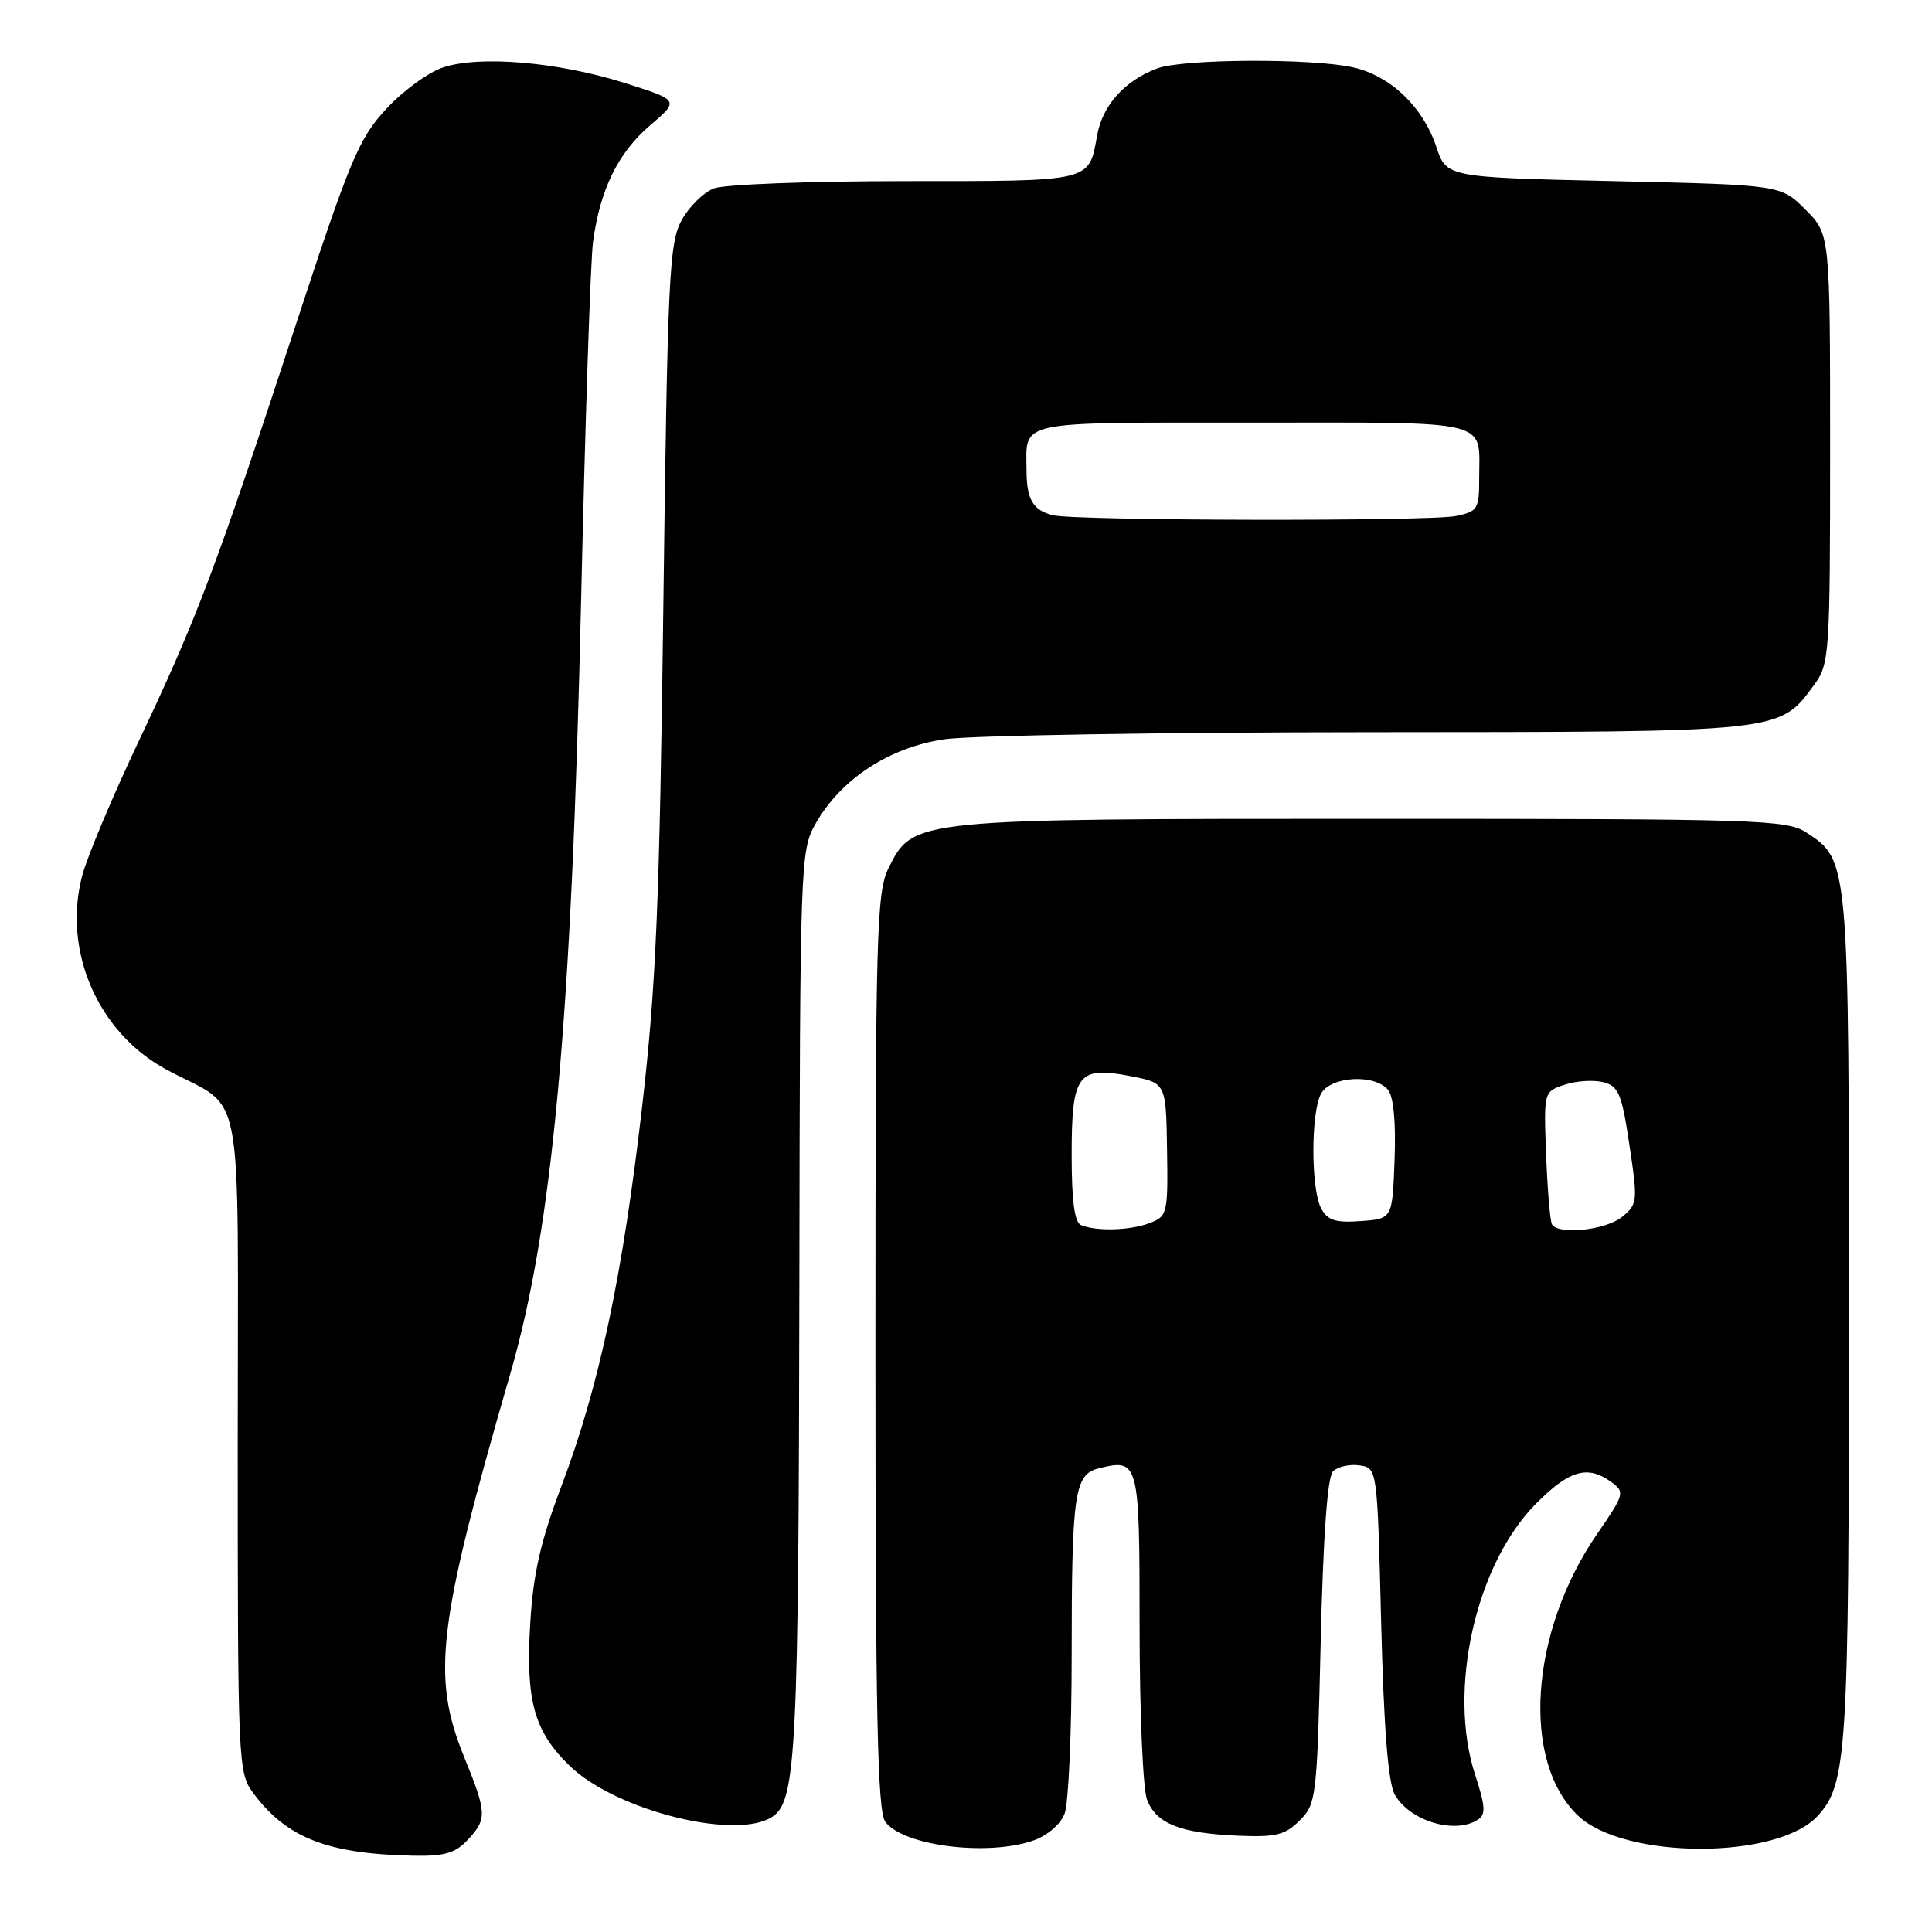 <?xml version="1.0" encoding="UTF-8" standalone="no"?>
<!DOCTYPE svg PUBLIC "-//W3C//DTD SVG 1.1//EN" "http://www.w3.org/Graphics/SVG/1.1/DTD/svg11.dtd" >
<svg xmlns="http://www.w3.org/2000/svg" xmlns:xlink="http://www.w3.org/1999/xlink" version="1.1" viewBox="0 0 256 256">
 <g >
 <path fill="currentColor"
d=" M 61.96 243.81 C 64.56 241.02 64.53 240.25 61.50 232.81 C 57.15 222.11 57.96 215.38 67.62 182.01 C 73.23 162.60 75.73 135.38 77.00 79.50 C 77.54 55.85 78.25 34.49 78.58 32.04 C 79.52 25.09 81.89 20.25 86.13 16.62 C 90.03 13.29 90.03 13.29 82.76 10.99 C 73.96 8.21 63.58 7.32 58.72 8.93 C 56.76 9.57 53.36 12.06 51.16 14.45 C 47.54 18.36 46.36 21.19 39.16 43.15 C 28.65 75.17 26.10 81.93 18.48 98.00 C 14.96 105.42 11.54 113.54 10.89 116.03 C 8.27 126.01 12.97 136.83 22.06 141.73 C 32.57 147.40 31.50 141.77 31.50 191.33 C 31.50 233.71 31.55 234.91 33.56 237.60 C 37.97 243.53 43.39 245.65 54.71 245.89 C 58.87 245.98 60.33 245.56 61.96 243.81 Z  M 136.92 243.88 C 138.79 243.23 140.53 241.73 141.07 240.31 C 141.58 238.97 142.00 229.63 142.00 219.56 C 142.00 197.94 142.36 195.38 145.53 194.58 C 150.92 193.23 151.00 193.54 151.00 215.54 C 151.00 226.72 151.44 237.03 151.98 238.45 C 153.20 241.65 156.37 242.91 164.02 243.24 C 169.05 243.46 170.29 243.16 172.22 241.22 C 174.42 239.03 174.52 238.16 175.00 217.52 C 175.33 203.50 175.89 195.70 176.63 194.96 C 177.26 194.34 178.83 193.98 180.13 194.17 C 182.50 194.50 182.50 194.50 183.01 215.00 C 183.37 229.10 183.93 236.22 184.82 237.80 C 186.79 241.28 192.74 243.09 195.82 241.13 C 196.90 240.45 196.83 239.36 195.46 235.16 C 191.79 223.95 195.53 207.30 203.52 199.25 C 207.95 194.79 210.37 194.09 213.51 196.38 C 215.33 197.71 215.25 197.99 211.65 203.22 C 202.71 216.19 201.53 233.35 209.08 240.57 C 215.16 246.40 235.47 246.45 240.82 240.65 C 244.74 236.41 244.99 232.48 244.99 174.72 C 245.00 113.97 245.00 114.01 239.38 110.33 C 236.76 108.61 233.19 108.50 182.04 108.50 C 120.93 108.50 121.00 108.49 117.75 115.00 C 116.14 118.22 116.00 123.41 116.00 179.06 C 116.00 227.14 116.27 239.98 117.30 241.39 C 119.63 244.58 130.84 246.00 136.92 243.88 Z  M 102.49 240.63 C 105.49 238.44 105.83 231.48 105.92 170.14 C 106.00 114.07 106.05 112.69 108.07 109.14 C 111.43 103.21 117.86 99.01 125.18 97.95 C 128.66 97.45 154.00 97.03 181.50 97.02 C 236.63 96.99 235.72 97.09 240.43 90.68 C 242.41 87.98 242.50 86.60 242.50 59.45 C 242.50 31.04 242.50 31.04 239.23 27.77 C 235.97 24.50 235.97 24.50 213.81 24.00 C 191.66 23.50 191.66 23.50 190.30 19.41 C 188.56 14.18 184.28 10.08 179.36 8.94 C 173.99 7.70 156.72 7.78 153.32 9.07 C 149.01 10.70 146.10 13.94 145.38 17.91 C 144.26 24.14 144.87 24.00 119.94 24.00 C 107.40 24.00 96.00 24.43 94.61 24.96 C 93.23 25.48 91.29 27.40 90.30 29.21 C 88.67 32.20 88.45 36.89 87.90 80.00 C 87.40 119.63 86.93 130.65 85.10 146.50 C 82.51 169.01 79.41 183.64 74.42 196.84 C 71.62 204.24 70.65 208.51 70.26 215.09 C 69.64 225.36 70.76 229.40 75.48 233.98 C 81.68 239.99 97.91 243.98 102.49 240.63 Z  M 143.25 162.34 C 142.38 161.99 142.00 159.14 142.00 153.04 C 142.00 142.31 142.80 141.24 149.79 142.59 C 154.50 143.50 154.50 143.50 154.64 152.32 C 154.77 160.81 154.69 161.17 152.32 162.07 C 149.73 163.05 145.34 163.18 143.25 162.34 Z  M 205.65 162.25 C 205.40 161.84 205.05 157.71 204.87 153.07 C 204.55 144.65 204.55 144.65 207.32 143.73 C 208.84 143.22 211.14 143.07 212.42 143.39 C 214.47 143.91 214.89 144.90 215.91 151.74 C 217.03 159.18 216.99 159.57 214.93 161.25 C 212.78 163.00 206.53 163.67 205.65 162.25 Z  M 175.06 160.12 C 173.70 157.57 173.68 147.46 175.04 144.93 C 176.28 142.61 182.14 142.26 183.92 144.41 C 184.65 145.29 184.98 148.73 184.79 153.66 C 184.50 161.50 184.50 161.50 180.31 161.80 C 176.97 162.05 175.91 161.71 175.06 160.12 Z  M 139.50 68.27 C 136.87 67.61 136.03 66.18 136.02 62.33 C 135.98 55.64 134.29 56.00 166.00 56.00 C 198.17 56.00 196.00 55.46 196.00 63.46 C 196.00 67.47 195.79 67.79 192.88 68.38 C 189.24 69.10 142.46 69.01 139.50 68.27 Z "/>
</g>
</svg>